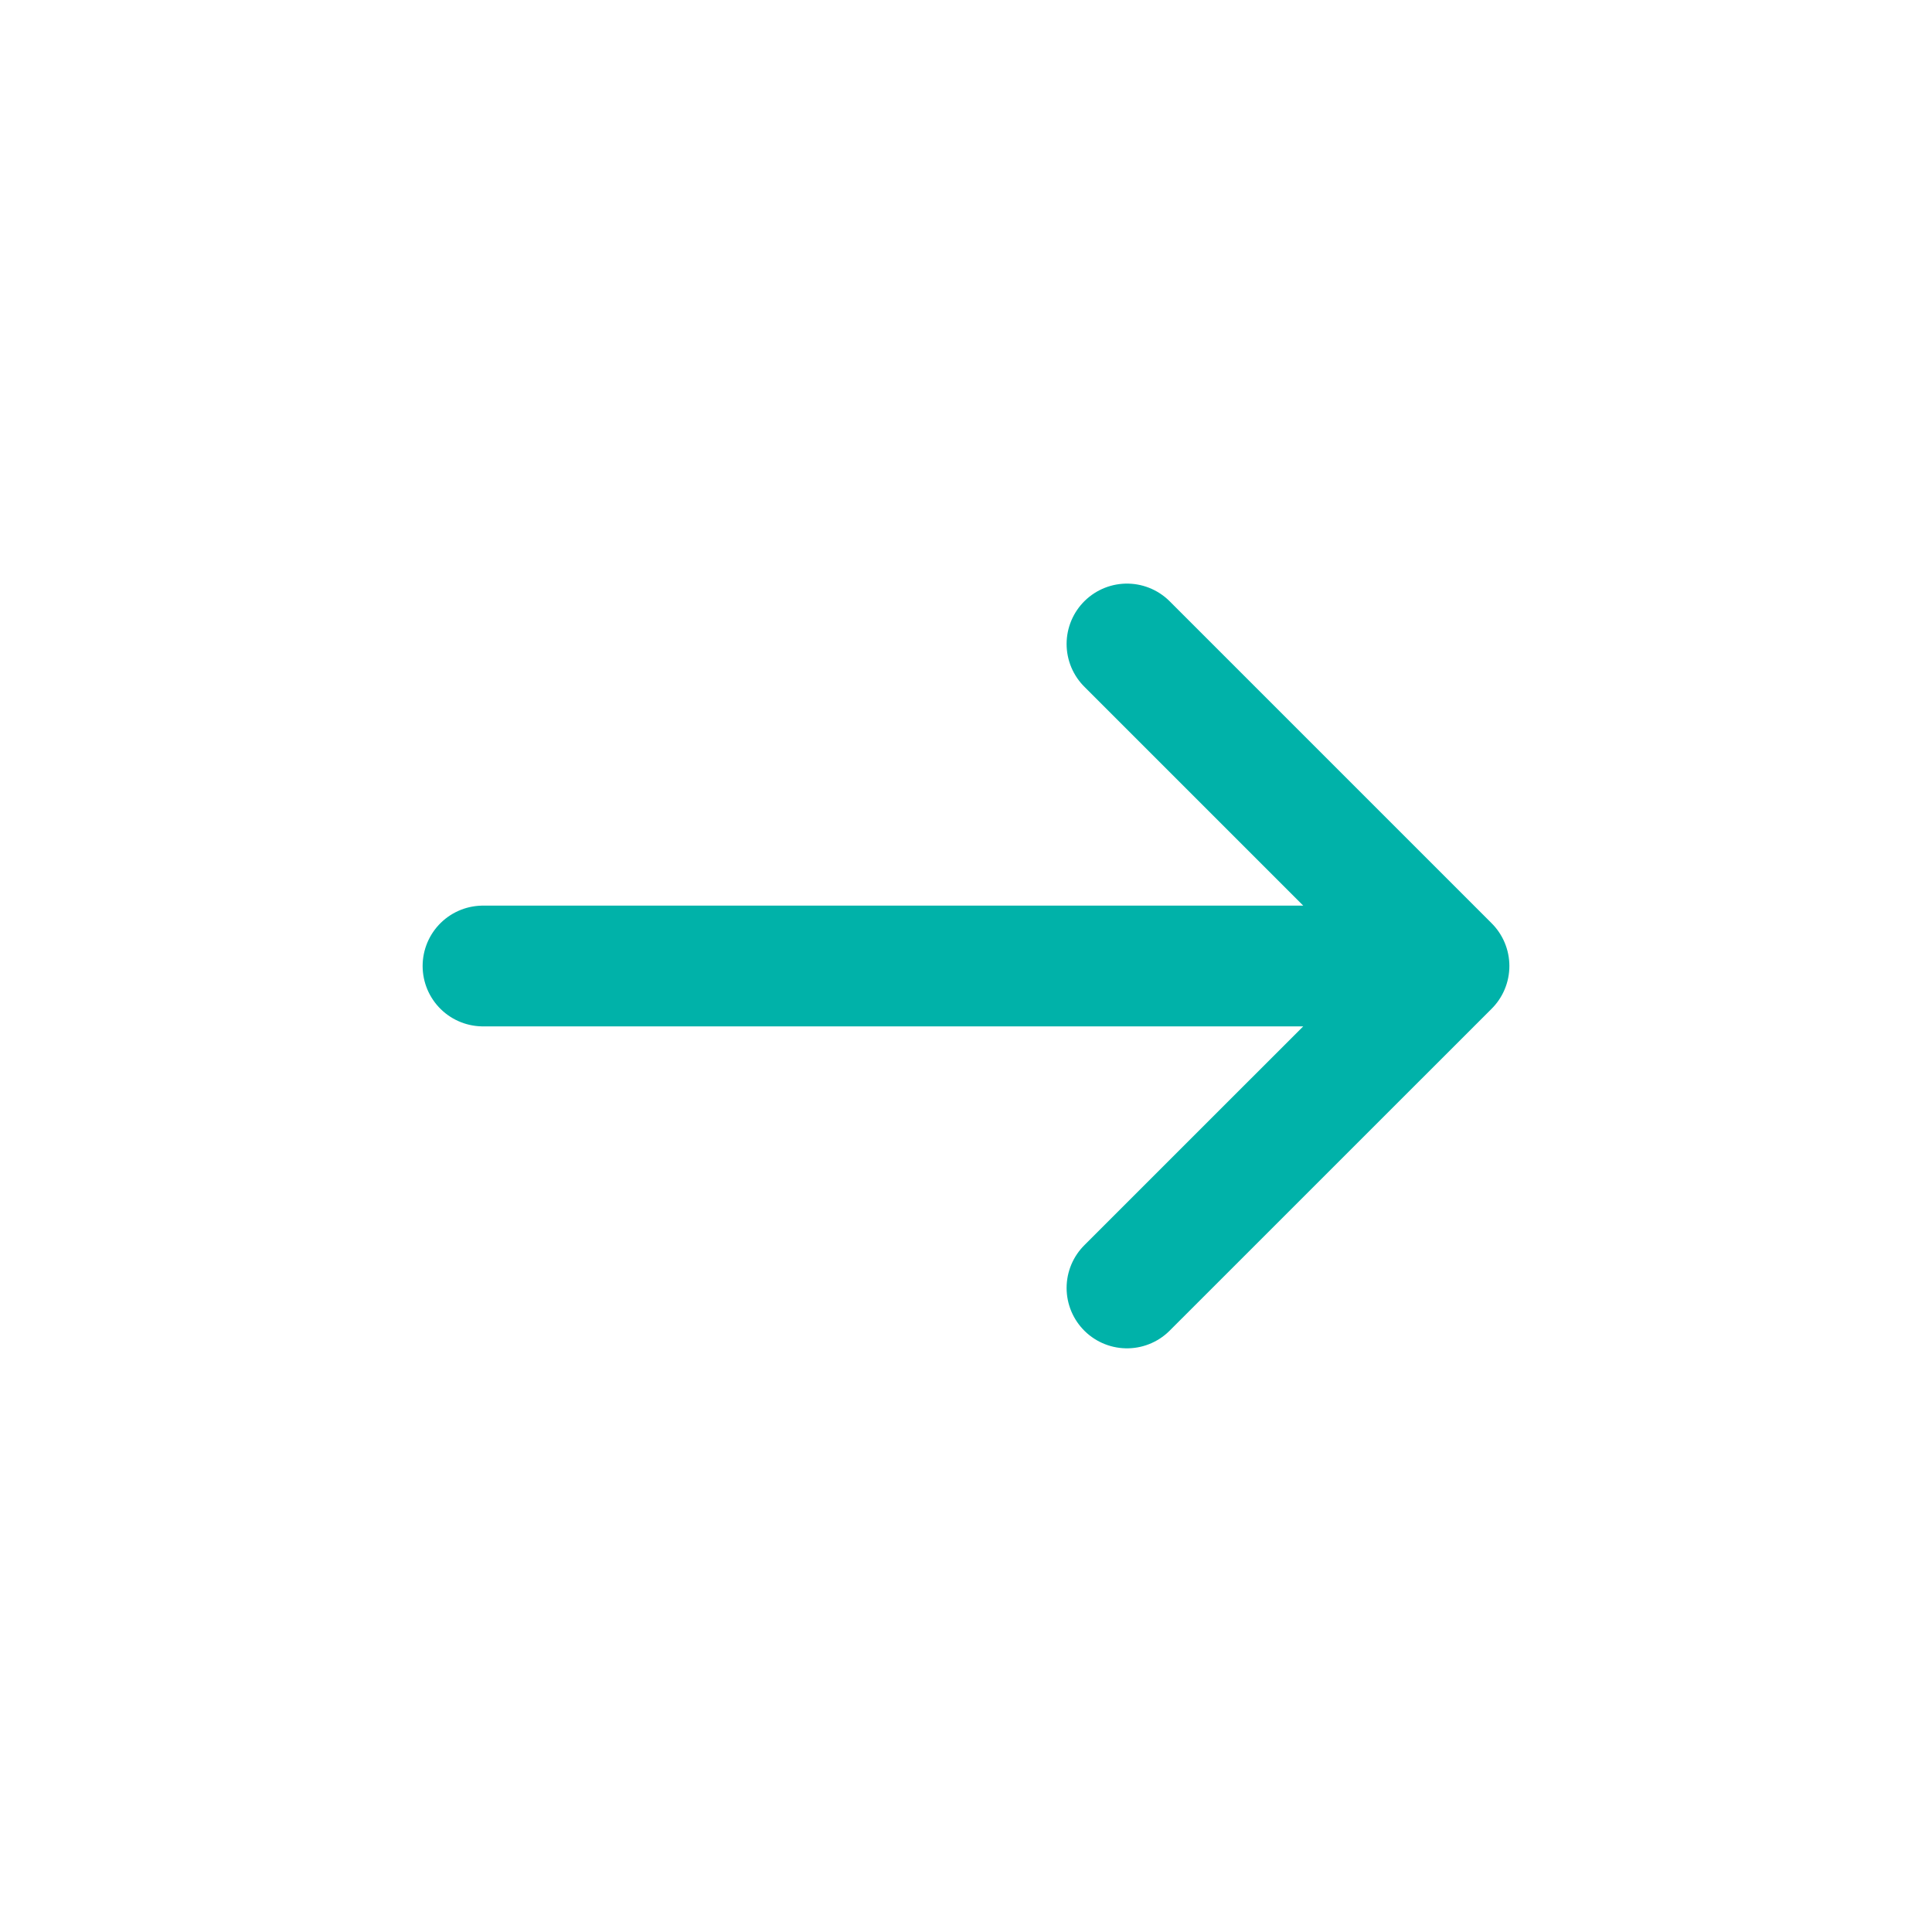 <svg width="28" height="28" viewBox="0 0 28 28" fill="none" xmlns="http://www.w3.org/2000/svg">
<path d="M16.333 18.666L21 14M21 14L16.333 9.333M21 14L7 14" stroke="#00B2A9" stroke-width="1.75" stroke-linecap="round" stroke-linejoin="round"/>
</svg>
